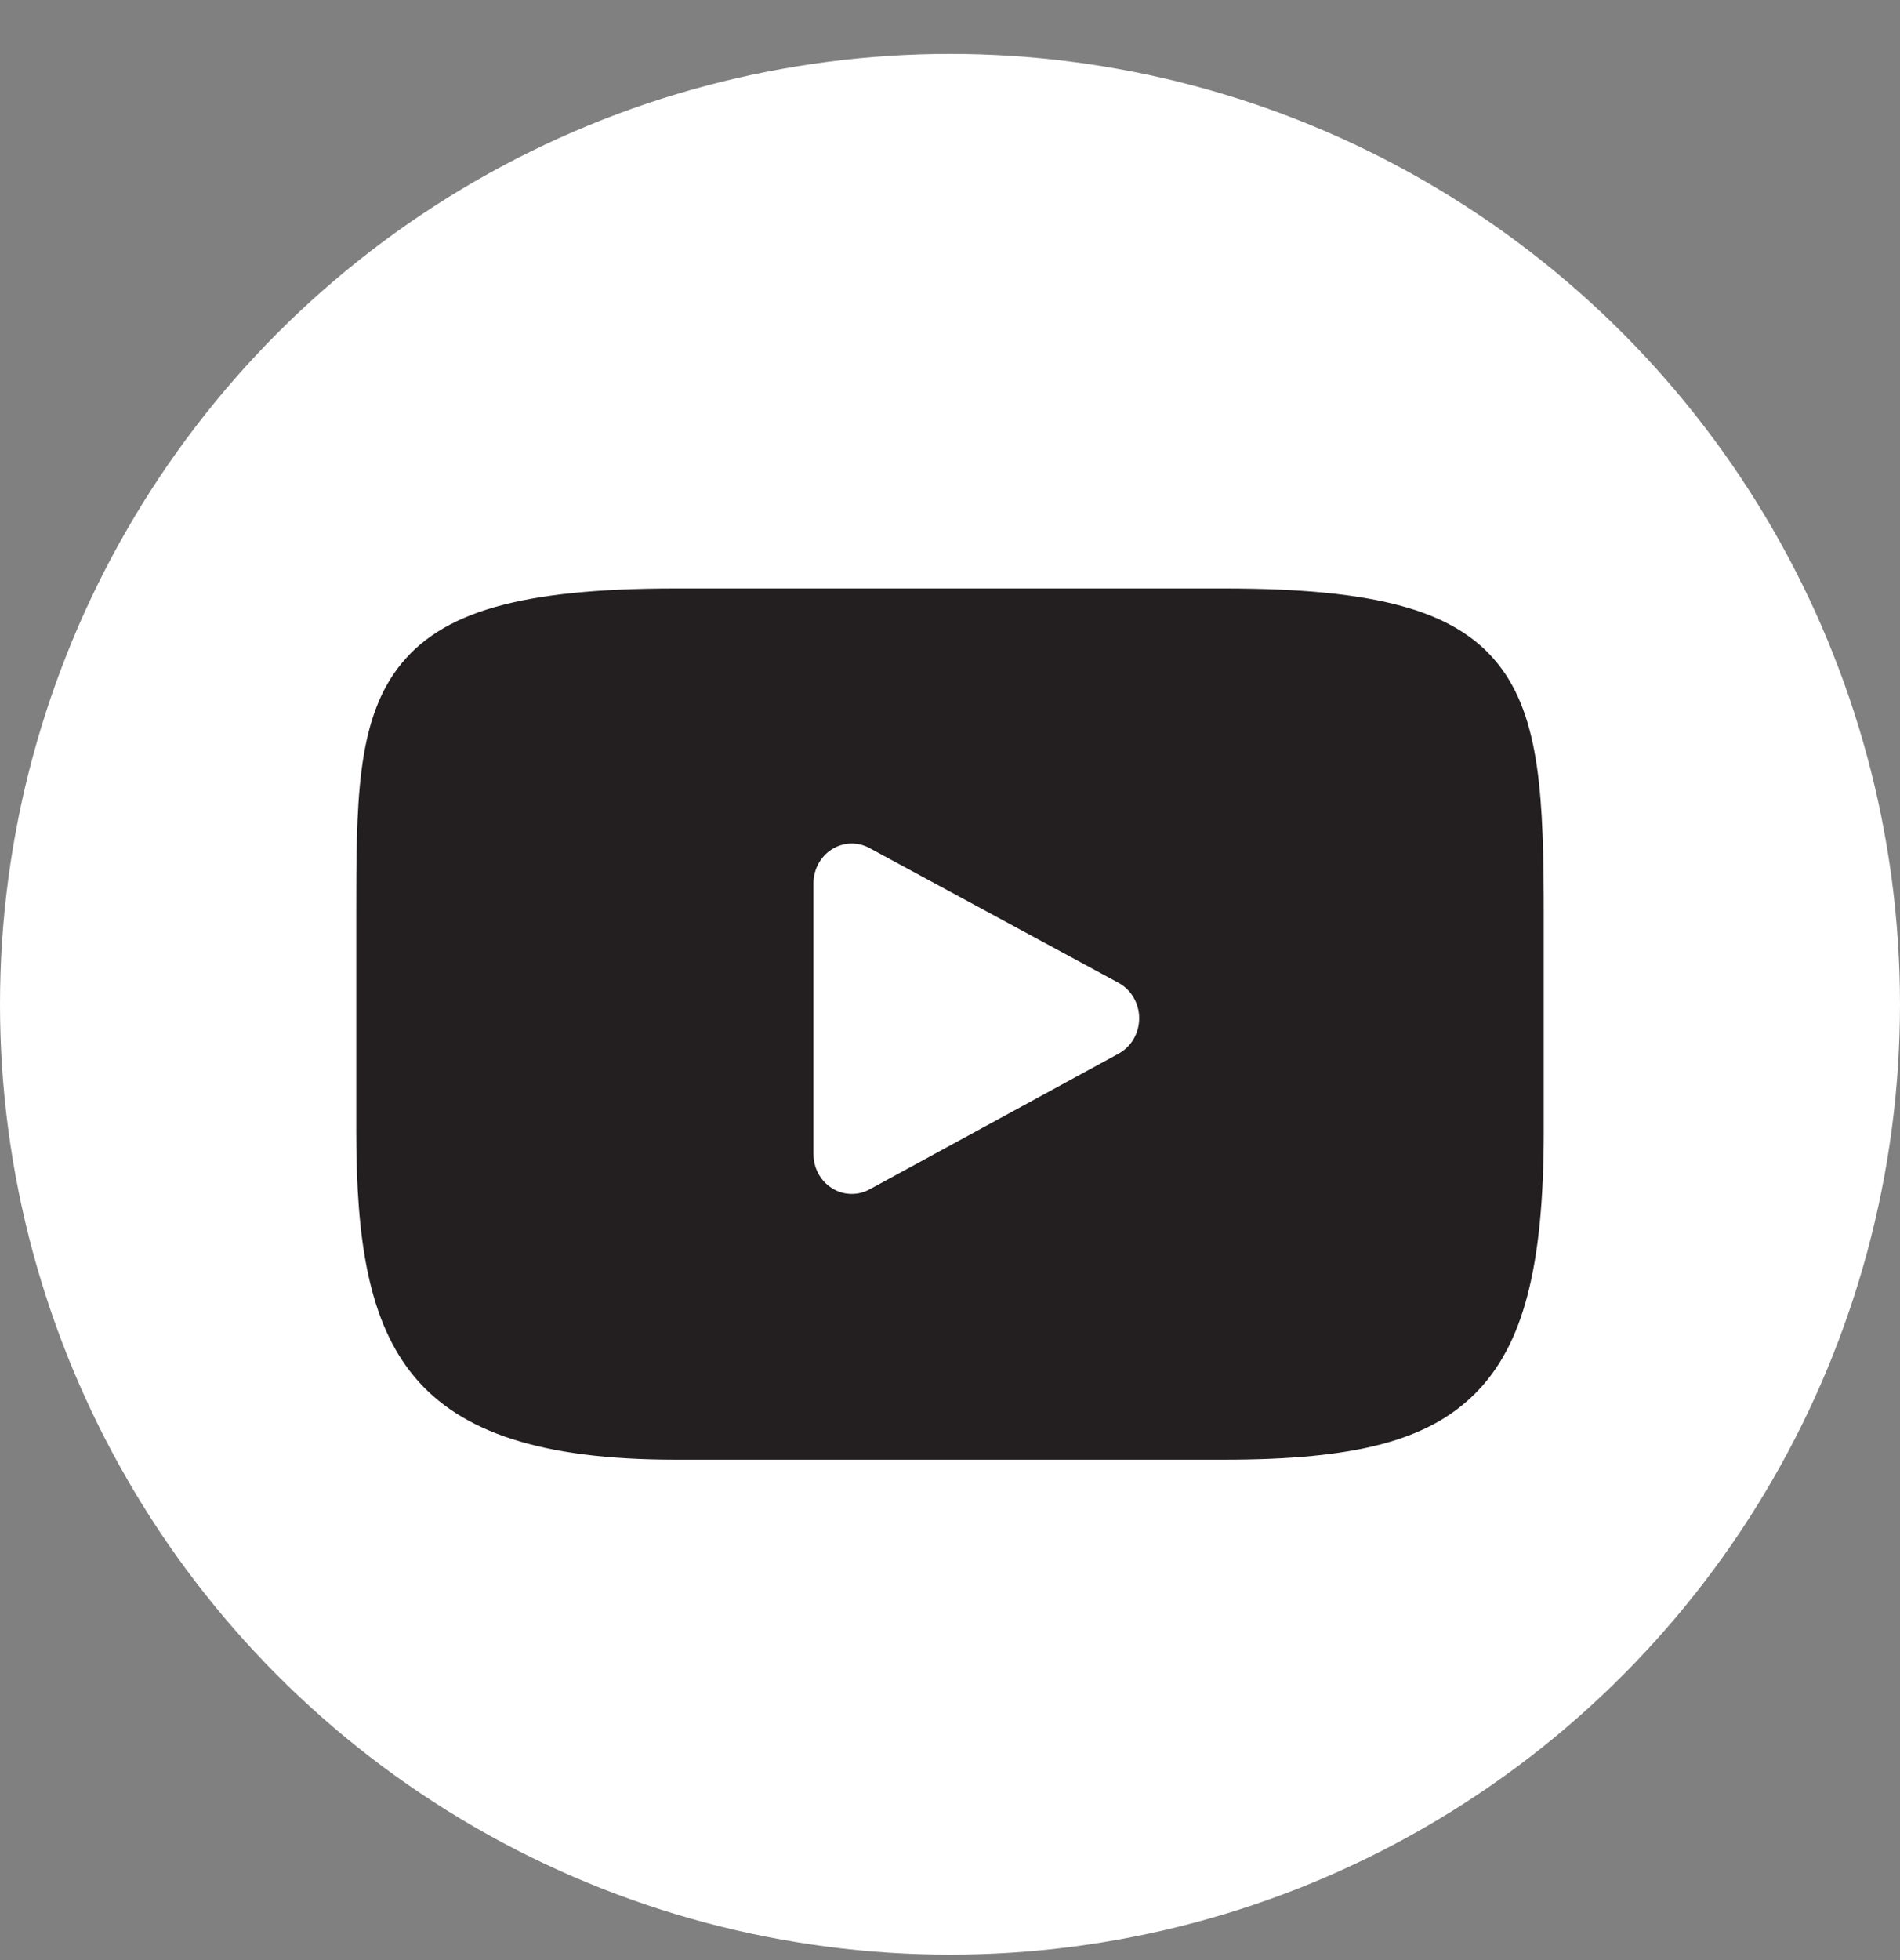<?xml version="1.0" encoding="UTF-8"?>
<svg width="32px" height="33px" viewBox="0 0 32 33" version="1.1" xmlns="http://www.w3.org/2000/svg" xmlns:xlink="http://www.w3.org/1999/xlink">
    <rect x="0" y="0" width="32" height="33" fill="#808080" stroke="none"/>
    <!-- Generator: Sketch 63.1 (92452) - https://sketch.com -->
    <title>Group 55</title>
    <desc>Created with Sketch.</desc>
    <g id="Page-1" stroke="none" stroke-width="1" fill="none" fill-rule="evenodd">
        <g id="Softcom_Trabalhe-Conosco" transform="translate(-1083, -2427)">
            <g id="Footer" transform="translate(-1, 2101)">
                <g id="Group-55" transform="translate(1084, 326.908)">
                    <circle id="Oval-Copy-2" fill="#FFFFFF" cx="16" cy="16" r="16"></circle>
                    <path d="M25.22,10.259 C24.499,9.365 23.166,9 20.62,9 L11.38,9 C8.776,9 7.42,9.388 6.701,10.34 C6,11.269 6,12.636 6,14.529 L6,18.137 C6,21.805 6.832,23.667 11.38,23.667 L20.62,23.667 C22.828,23.667 24.051,23.345 24.842,22.556 C25.654,21.746 26,20.425 26,18.137 L26,14.529 C26,12.533 25.946,11.157 25.22,10.259 Z M18.84,16.831 L14.644,19.117 C14.55,19.168 14.448,19.193 14.345,19.193 C14.229,19.193 14.113,19.161 14.011,19.096 C13.818,18.974 13.7,18.756 13.7,18.521 L13.7,13.965 C13.7,13.73 13.818,13.513 14.01,13.391 C14.203,13.269 14.443,13.26 14.643,13.369 L18.839,15.639 C19.052,15.755 19.186,15.984 19.186,16.235 C19.187,16.485 19.053,16.715 18.84,16.831 Z" id="XMLID_823_" fill="#231F20" fill-rule="nonzero"></path>
                </g>
            </g>
        </g>
    </g>
</svg>